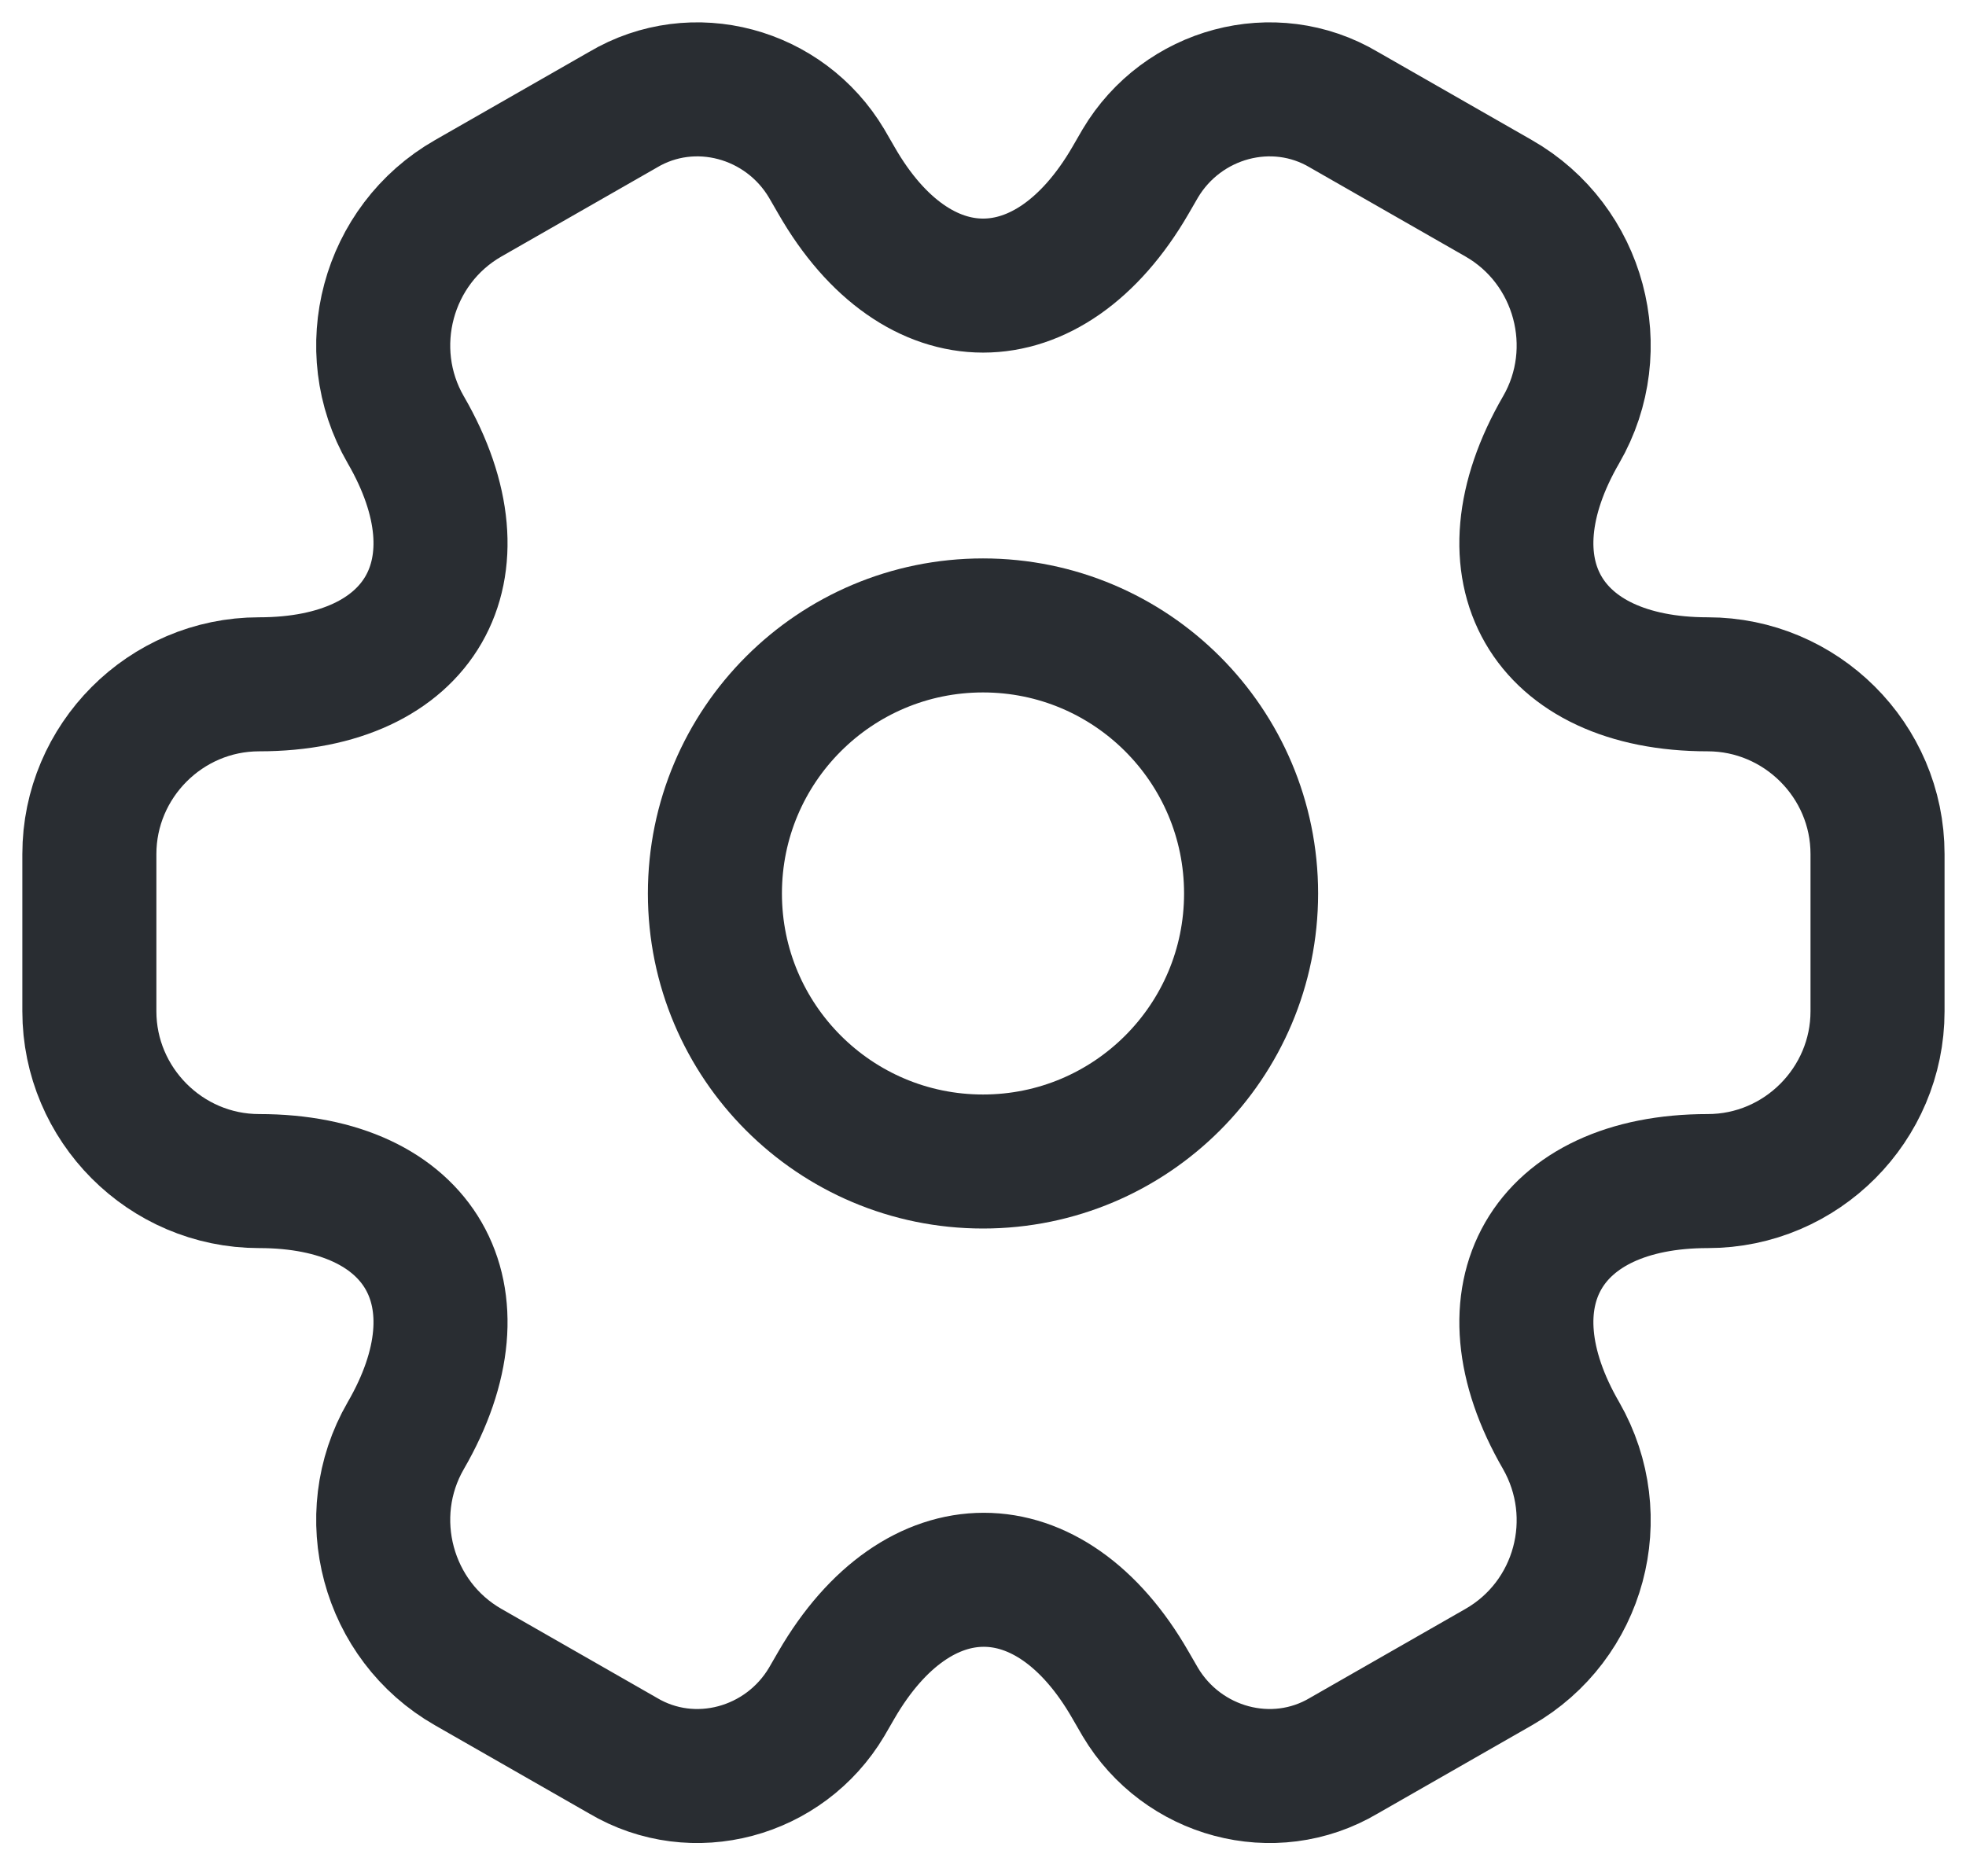 <svg width="22" height="21" viewBox="0 0 22 21" fill="none" xmlns="http://www.w3.org/2000/svg">
<path d="M11 13C12.657 13 14 11.657 14 10C14 8.343 12.657 7 11 7C9.343 7 8 8.343 8 10C8 11.657 9.343 13 11 13Z" stroke="#292D32" stroke-width="1.5" stroke-miterlimit="10" stroke-linecap="round" stroke-linejoin="round"/>
<path d="M1 11.319V9.559C1 8.519 1.85 7.659 2.9 7.659C4.71 7.659 5.45 6.379 4.54 4.809C4.02 3.909 4.33 2.739 5.24 2.219L6.97 1.229C7.76 0.759 8.78 1.039 9.25 1.829L9.36 2.019C10.26 3.589 11.74 3.589 12.65 2.019L12.76 1.829C13.23 1.039 14.25 0.759 15.04 1.229L16.77 2.219C17.68 2.739 17.99 3.909 17.47 4.809C16.56 6.379 17.3 7.659 19.11 7.659C20.15 7.659 21.01 8.509 21.01 9.559V11.319C21.01 12.359 20.16 13.219 19.11 13.219C17.3 13.219 16.56 14.499 17.47 16.069C17.99 16.979 17.68 18.139 16.77 18.659L15.04 19.649C14.25 20.119 13.23 19.839 12.76 19.049L12.65 18.859C11.75 17.289 10.27 17.289 9.36 18.859L9.25 19.049C8.78 19.839 7.76 20.119 6.97 19.649L5.24 18.659C4.33 18.139 4.02 16.969 4.54 16.069C5.45 14.499 4.71 13.219 2.9 13.219C1.85 13.219 1 12.359 1 11.319Z" stroke="#292D32" stroke-width="1.5" stroke-miterlimit="10" stroke-linecap="round" stroke-linejoin="round"/>
</svg>
